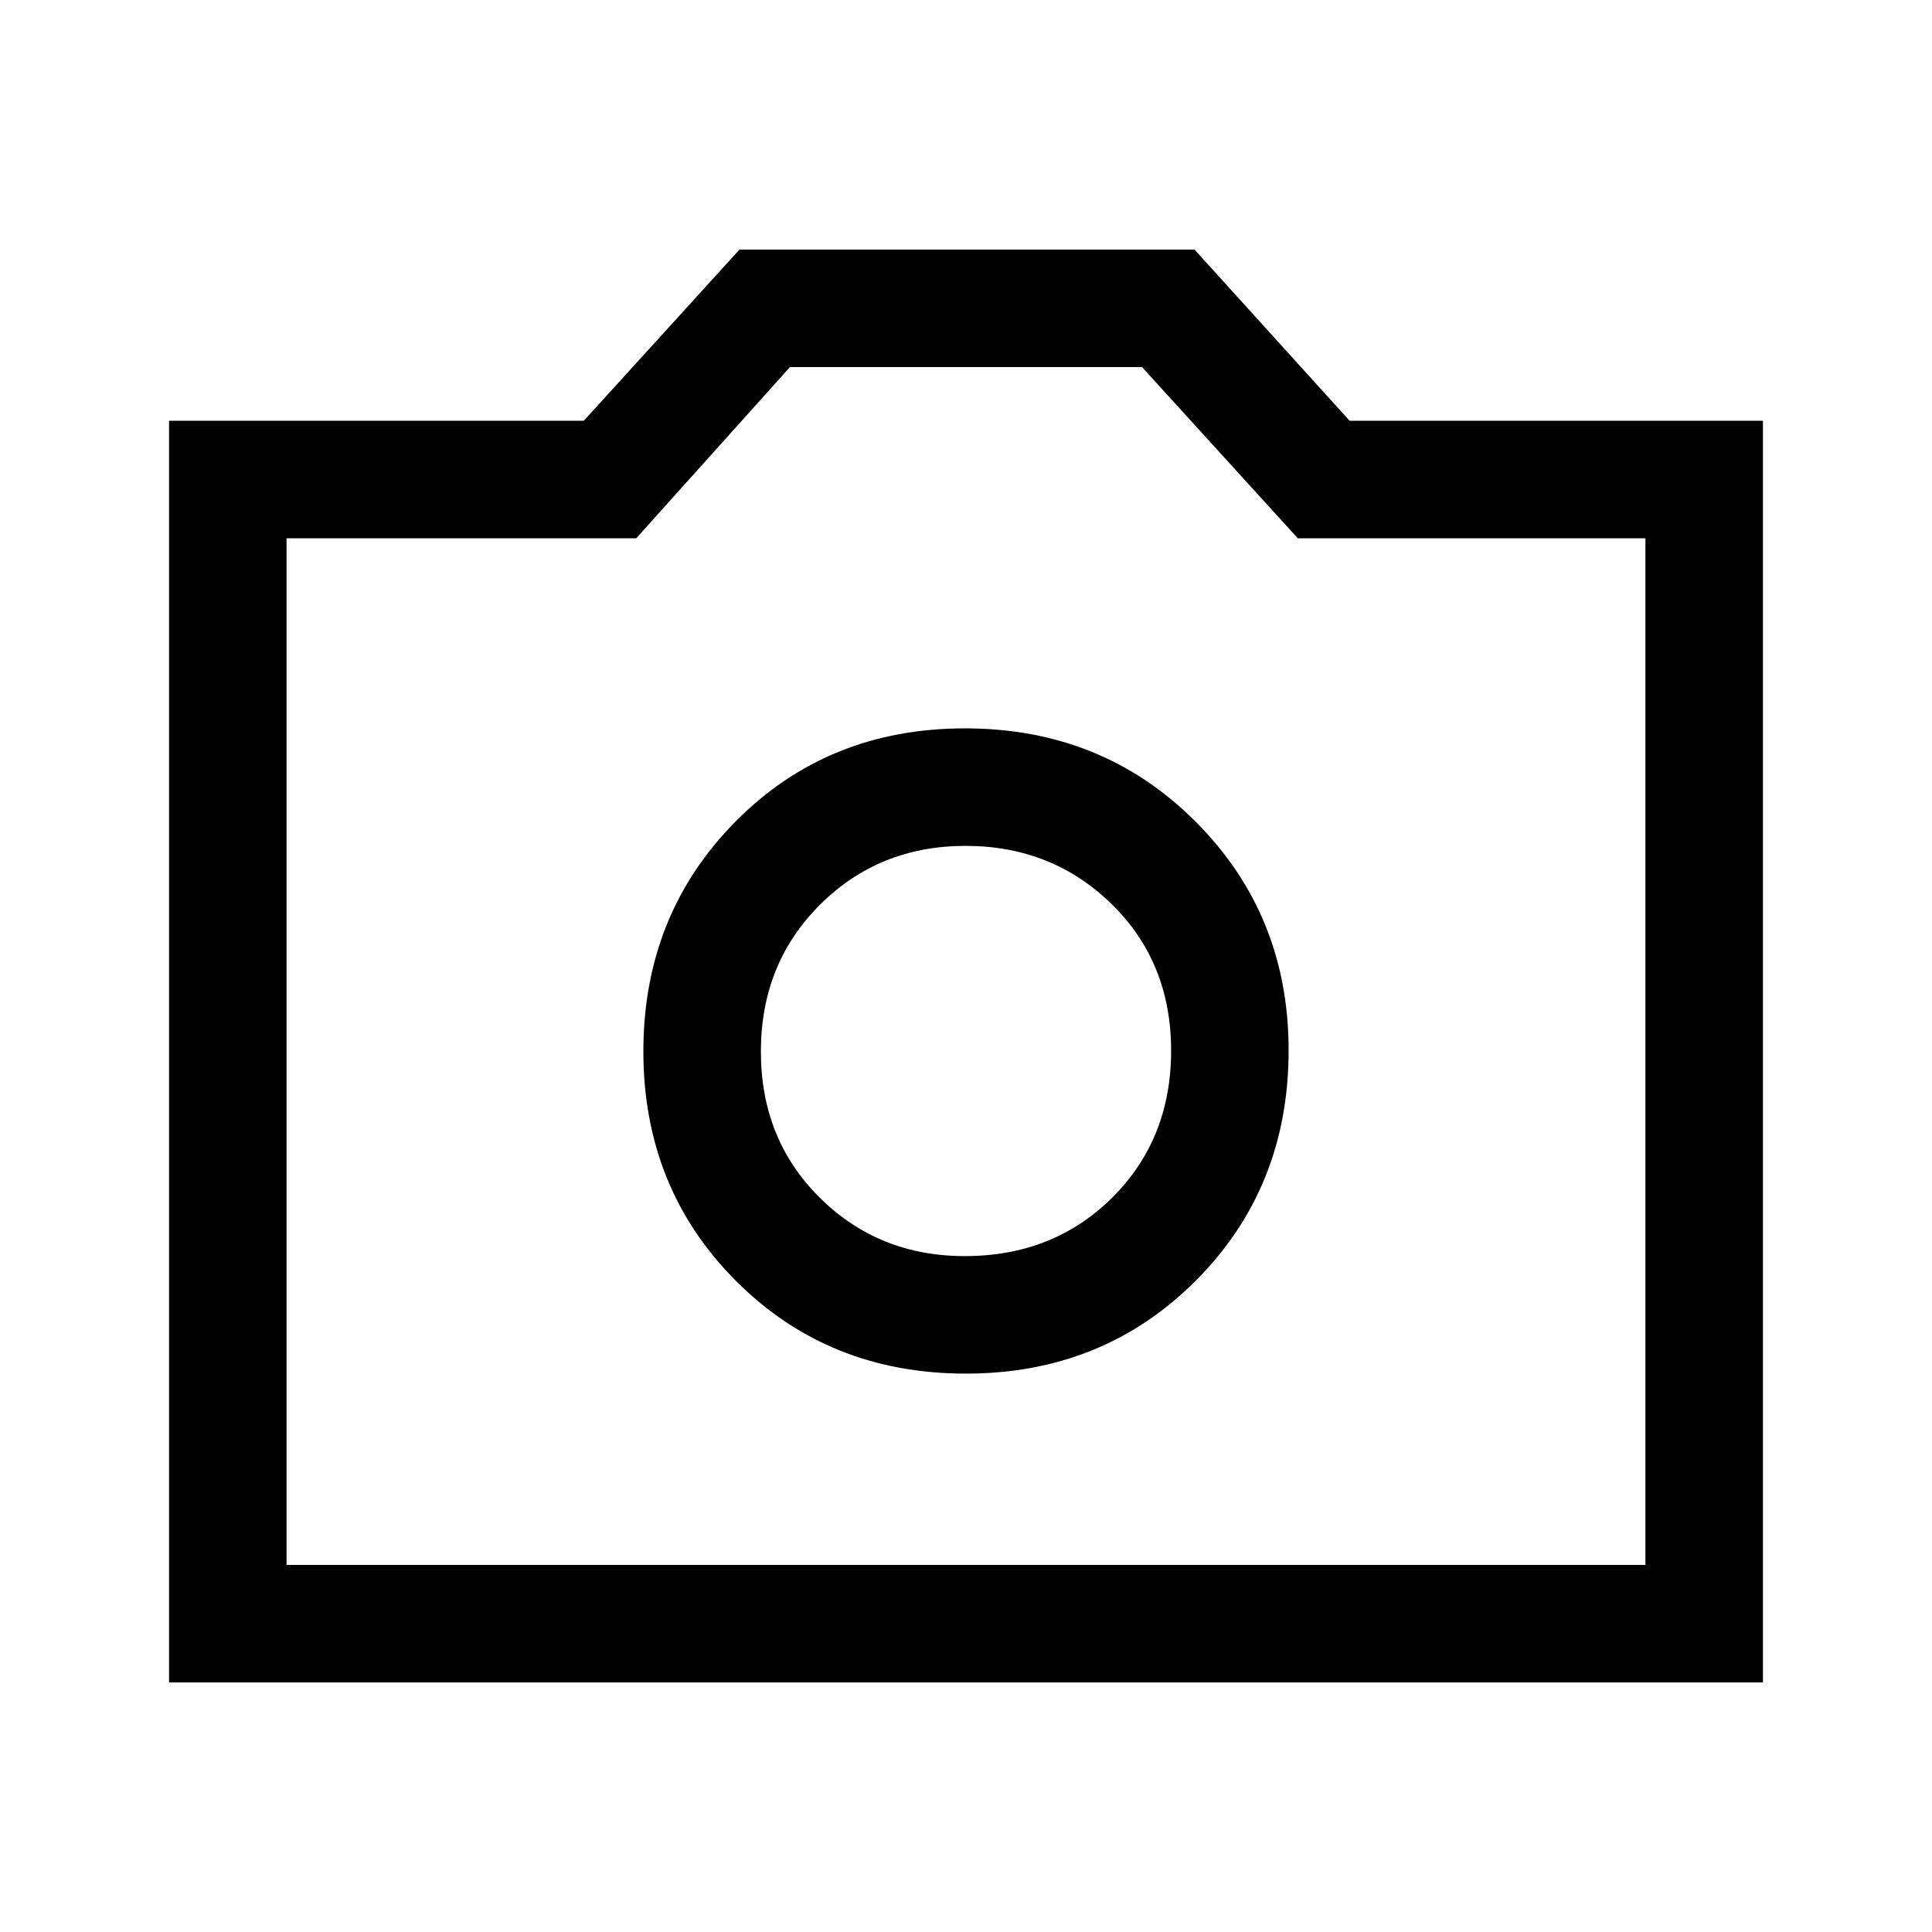 <svg xmlns="http://www.w3.org/2000/svg" height="48" viewBox="0 -960 960 960" width="48"><path d="M479.87-277.46q68.24 0 114.34-46.22 46.1-46.22 46.1-114.4 0-67.42-46.28-113.71-46.27-46.29-114.51-46.29-68.25 0-114.04 46.29-45.79 46.29-45.79 114.21 0 67.93 45.97 114.02 45.96 46.1 114.21 46.1Zm-.46-58.39q-42.79 0-72.06-29.01-29.27-29.01-29.27-72.65t29.34-72.91q29.35-29.27 72.35-29.27 43 0 72.58 28.91 29.57 28.91 29.57 72.84 0 43.94-29.26 73.02-29.25 29.07-73.25 29.07ZM84-124v-626.92h206.08L367.46-836h226.08l77.08 85.08H876V-124H84Zm58.39-58.39h675.22v-510.15H644.85l-77.39-85.07H392.54l-76.39 85.07H142.39v510.15ZM480-437.77Z"/></svg>